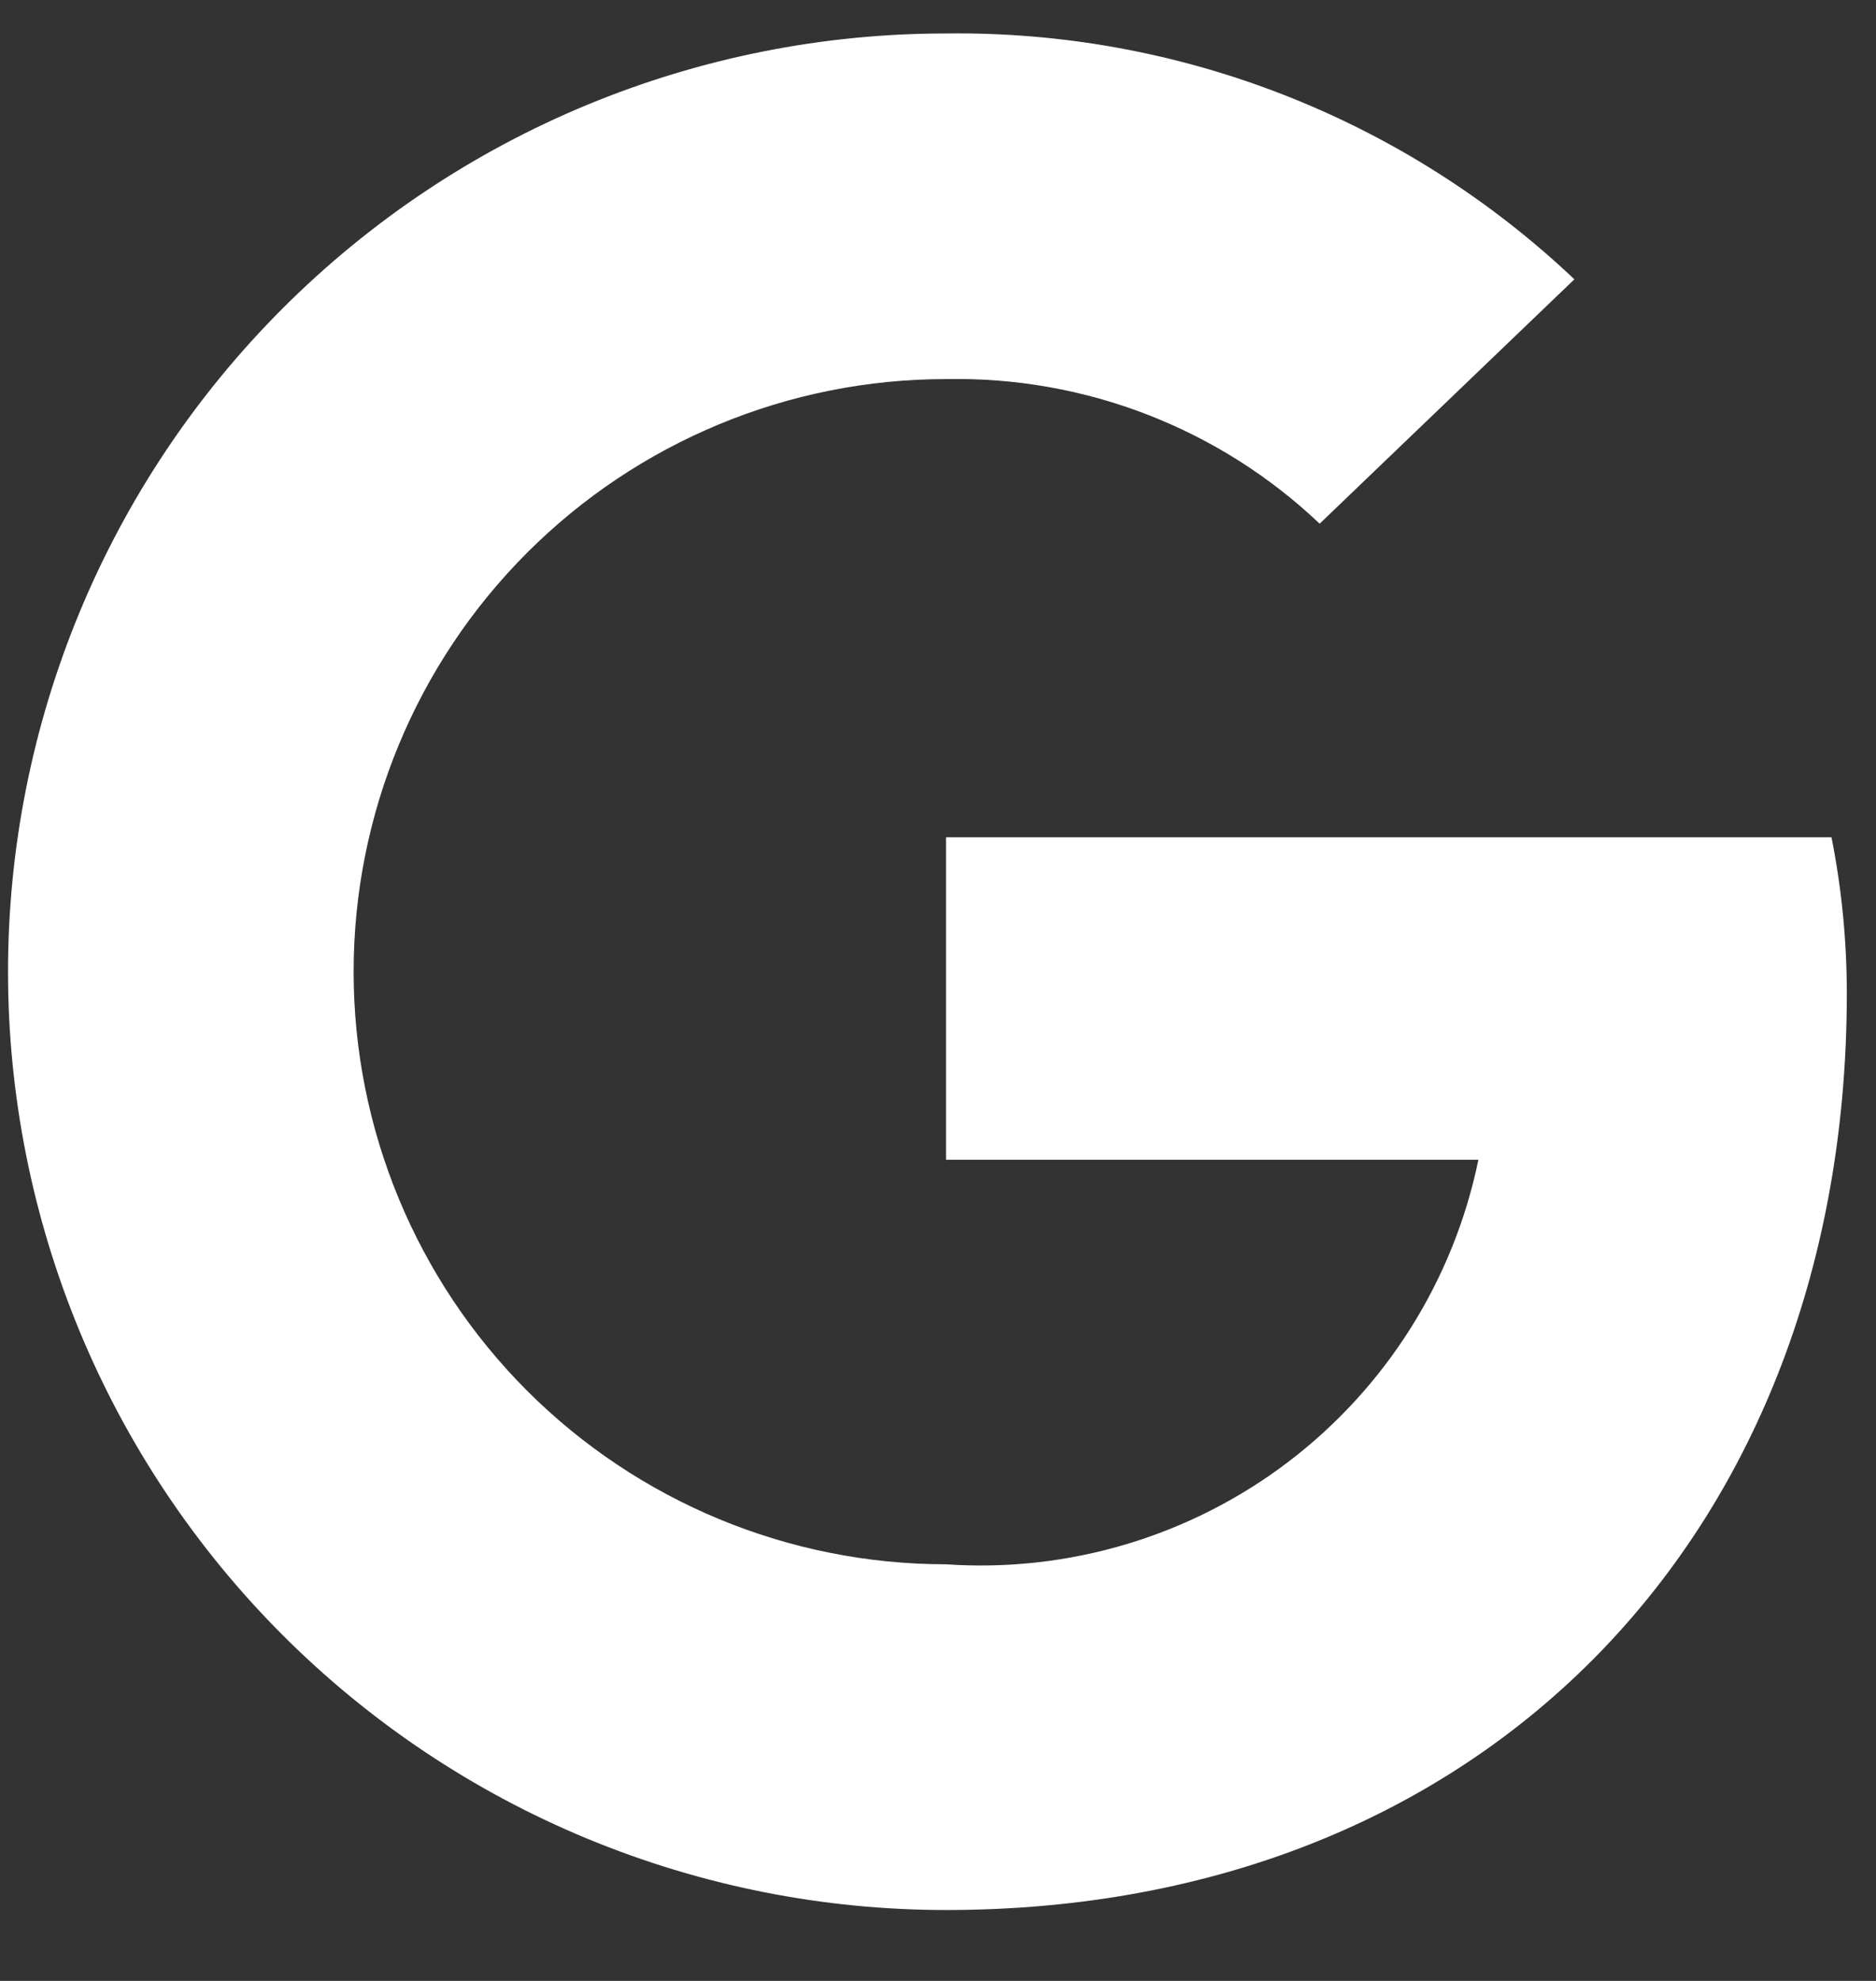 <svg xmlns="http://www.w3.org/2000/svg" width="18" height="19" fill="none" viewBox="0 0 18 19"><rect x="0" y="0" width="18" height="19" fill="#333333" stroke="none"/><path id="Path 9378" fill="#fff" d="M9.077 18.32C14.27 18.32 17.72 14.675 17.72 9.529C17.72 9.026 17.671 8.524 17.573 8.031H9.077V11.124H14.185C13.947 12.28 13.298 13.309 12.359 14.023C11.42 14.736 10.254 15.085 9.077 15.004C7.569 15.004 6.124 14.405 5.058 13.34C3.992 12.274 3.393 10.828 3.393 9.32C3.393 7.813 3.992 6.367 5.058 5.301C6.124 4.235 7.569 3.636 9.077 3.636C10.408 3.609 11.697 4.107 12.662 5.023L15.106 2.679C13.479 1.138 11.317 0.292 9.077 0.321C7.895 0.321 6.725 0.554 5.633 1.006C4.541 1.458 3.549 2.121 2.713 2.957C1.877 3.792 1.214 4.785 0.762 5.876C0.31 6.968 0.077 8.139 0.077 9.32C0.077 10.502 0.31 11.672 0.762 12.764C1.214 13.856 1.877 14.848 2.713 15.684C3.549 16.52 4.541 17.183 5.633 17.635C6.725 18.087 7.895 18.32 9.077 18.32Z"/></svg>